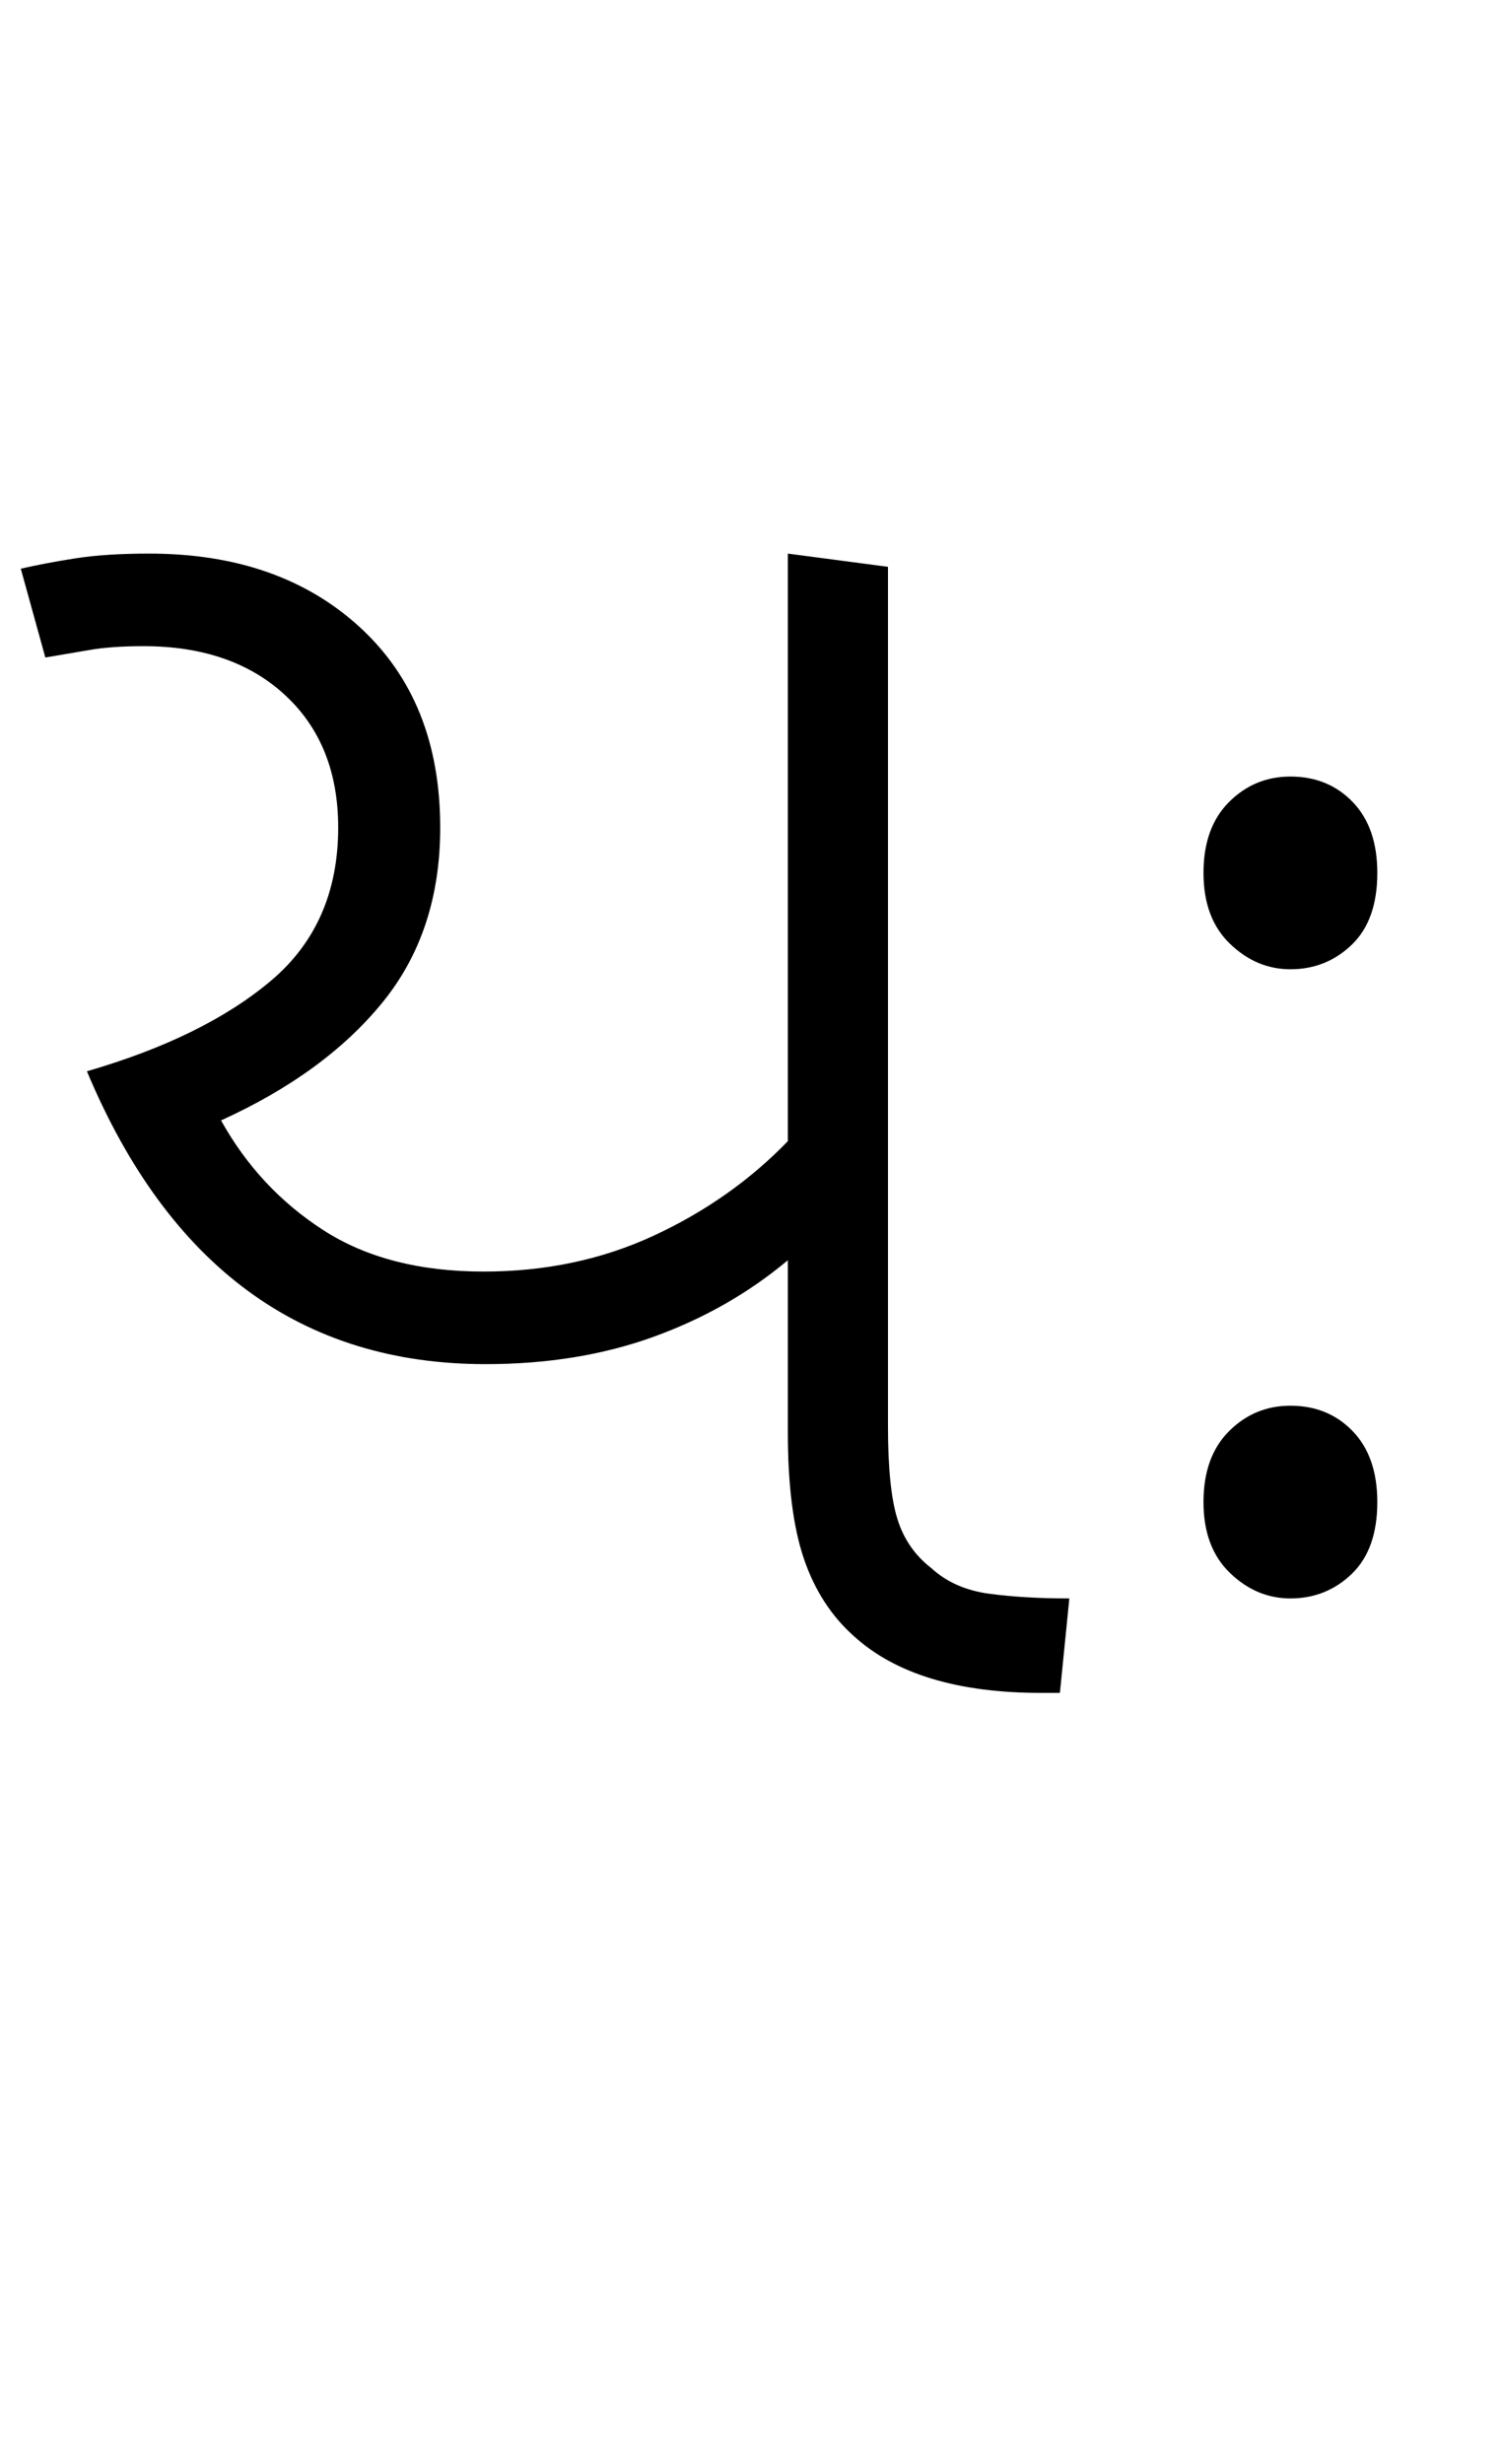 <svg xmlns="http://www.w3.org/2000/svg" xmlns:xlink="http://www.w3.org/1999/xlink" width="79.5" height="130.4"><path d="M25.70 72.20L25.70 72.20Q11.10 72.20 4.60 56.70L4.60 56.70Q10.80 54.90 14.35 51.90Q17.90 48.90 17.90 43.80L17.90 43.80Q17.90 39.40 15.10 36.80Q12.30 34.20 7.60 34.20L7.60 34.20Q5.90 34.20 4.75 34.40Q3.60 34.60 2.40 34.80L2.40 34.80L1.10 30.10Q2.40 29.80 4 29.55Q5.60 29.30 7.90 29.30L7.90 29.30Q14.80 29.30 19.05 33.20Q23.30 37.10 23.30 43.80L23.30 43.80Q23.30 49.30 20.25 53.05Q17.20 56.80 11.70 59.30L11.70 59.30Q13.70 62.90 17.10 65.10Q20.50 67.30 25.60 67.30L25.60 67.30Q30.50 67.30 34.60 65.40Q38.70 63.50 41.70 60.40L41.70 60.40L41.70 29.30L47 30.00L47 75.50Q47 78.80 47.50 80.40Q48 82.00 49.30 83.00L49.30 83.00Q50.50 84.10 52.35 84.35Q54.20 84.60 56.60 84.60L56.60 84.60L56.10 89.60L55.10 89.60Q48.50 89.60 45.20 86.60L45.20 86.60Q43.40 85.00 42.55 82.50Q41.70 80 41.70 75.80L41.70 75.80L41.70 66.70Q38.60 69.30 34.60 70.75Q30.60 72.20 25.70 72.20ZM68.30 51.30L68.30 51.30Q66.50 51.30 65.10 49.95Q63.70 48.60 63.70 46.20L63.70 46.20Q63.70 43.80 65.05 42.45Q66.40 41.10 68.30 41.10L68.30 41.10Q70.30 41.10 71.60 42.45Q72.90 43.80 72.90 46.20L72.90 46.20Q72.90 48.70 71.55 50.00Q70.20 51.30 68.30 51.30ZM68.30 84.60L68.30 84.60Q66.50 84.60 65.10 83.25Q63.70 81.90 63.70 79.50L63.70 79.50Q63.70 77.10 65.05 75.75Q66.40 74.40 68.30 74.40L68.30 74.40Q70.30 74.40 71.60 75.75Q72.90 77.10 72.90 79.50L72.90 79.50Q72.90 82.00 71.55 83.30Q70.20 84.60 68.30 84.60Z"/></svg>